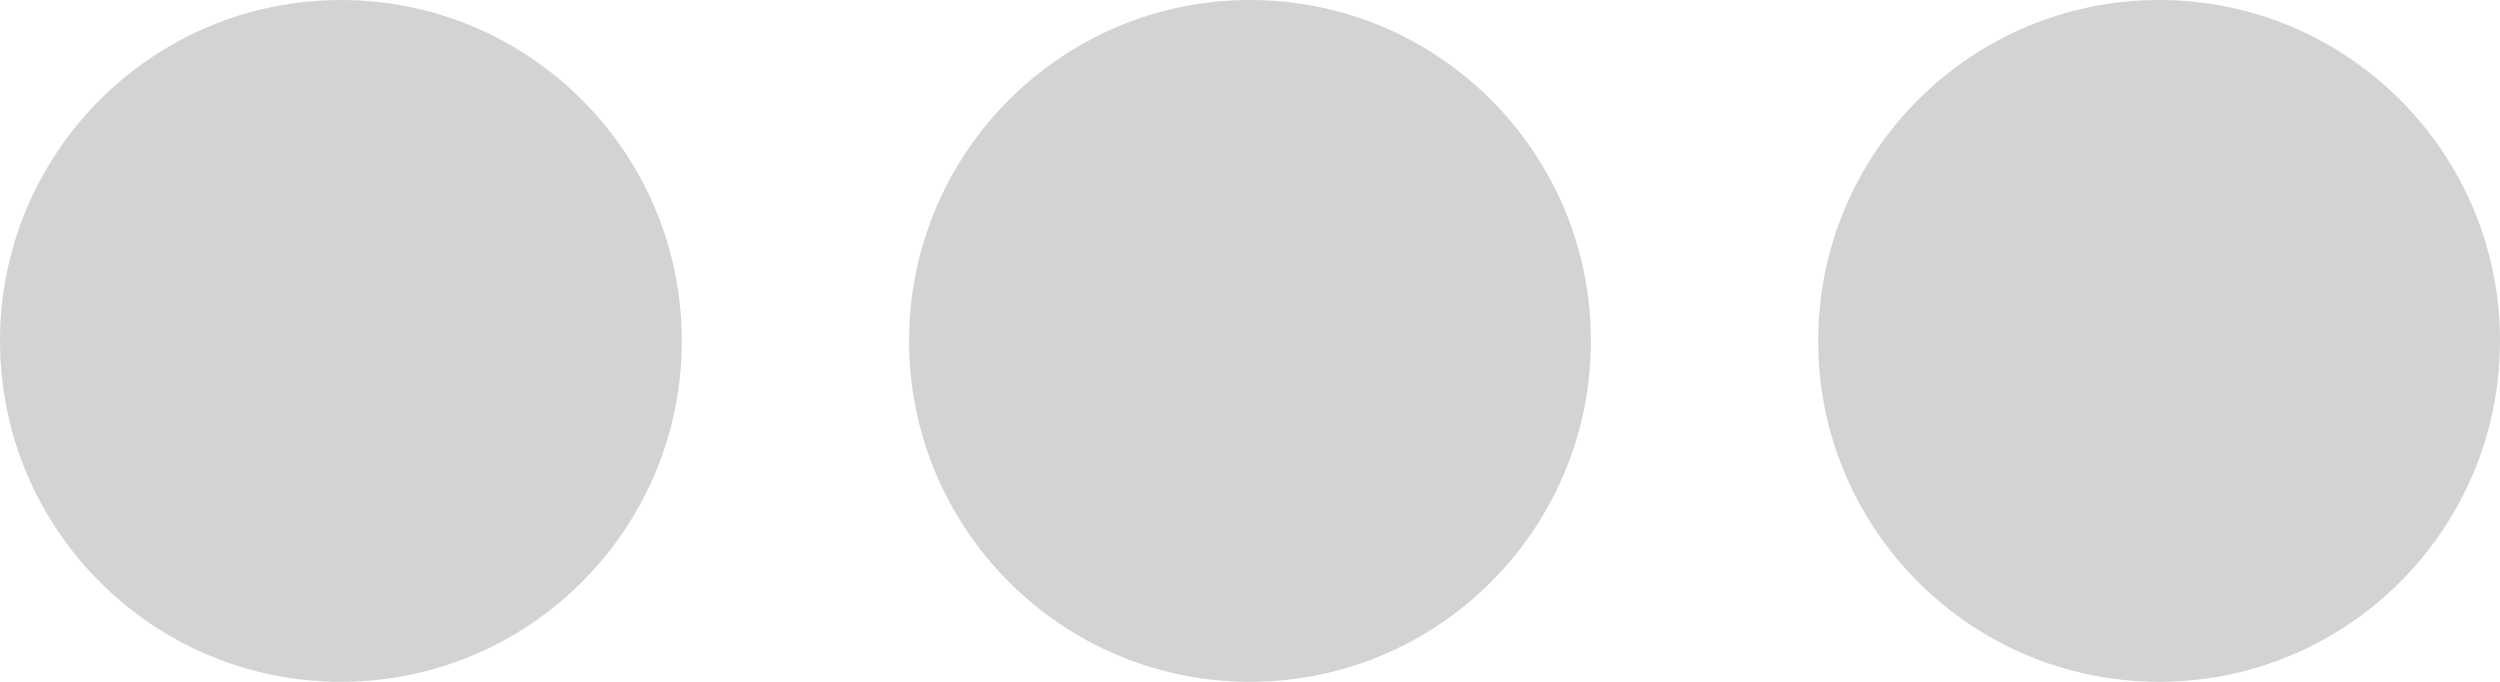 <?xml version="1.0" encoding="UTF-8" standalone="no"?>
<svg width="22px" height="6px" viewBox="0 0 22 6" version="1.1" xmlns="http://www.w3.org/2000/svg" xmlns:xlink="http://www.w3.org/1999/xlink" xmlns:sketch="http://www.bohemiancoding.com/sketch/ns">
    <!-- Generator: Sketch 3.2.2 (9983) - http://www.bohemiancoding.com/sketch -->
    <title>More</title>
    <desc>Created with Sketch.</desc>
    <defs></defs>
    <g id="Page-1" stroke="none" stroke-width="1" fill="none" fill-rule="evenodd" sketch:type="MSPage">
        <g id="Top-Bar" sketch:type="MSArtboardGroup" transform="translate(-1058, -1620)" fill="#D3D3D3">
            <g id="More" sketch:type="MSLayerGroup" transform="translate(1058, 1620)">
                <ellipse id="Oval-7" sketch:type="MSShapeGroup" cx="3" cy="3" rx="3" ry="3"></ellipse>
                <ellipse id="Oval-8" sketch:type="MSShapeGroup" cx="11" cy="3" rx="3" ry="3"></ellipse>
                <ellipse id="Oval-9" sketch:type="MSShapeGroup" cx="19" cy="3" rx="3" ry="3"></ellipse>
            </g>
        </g>
    </g>
</svg>